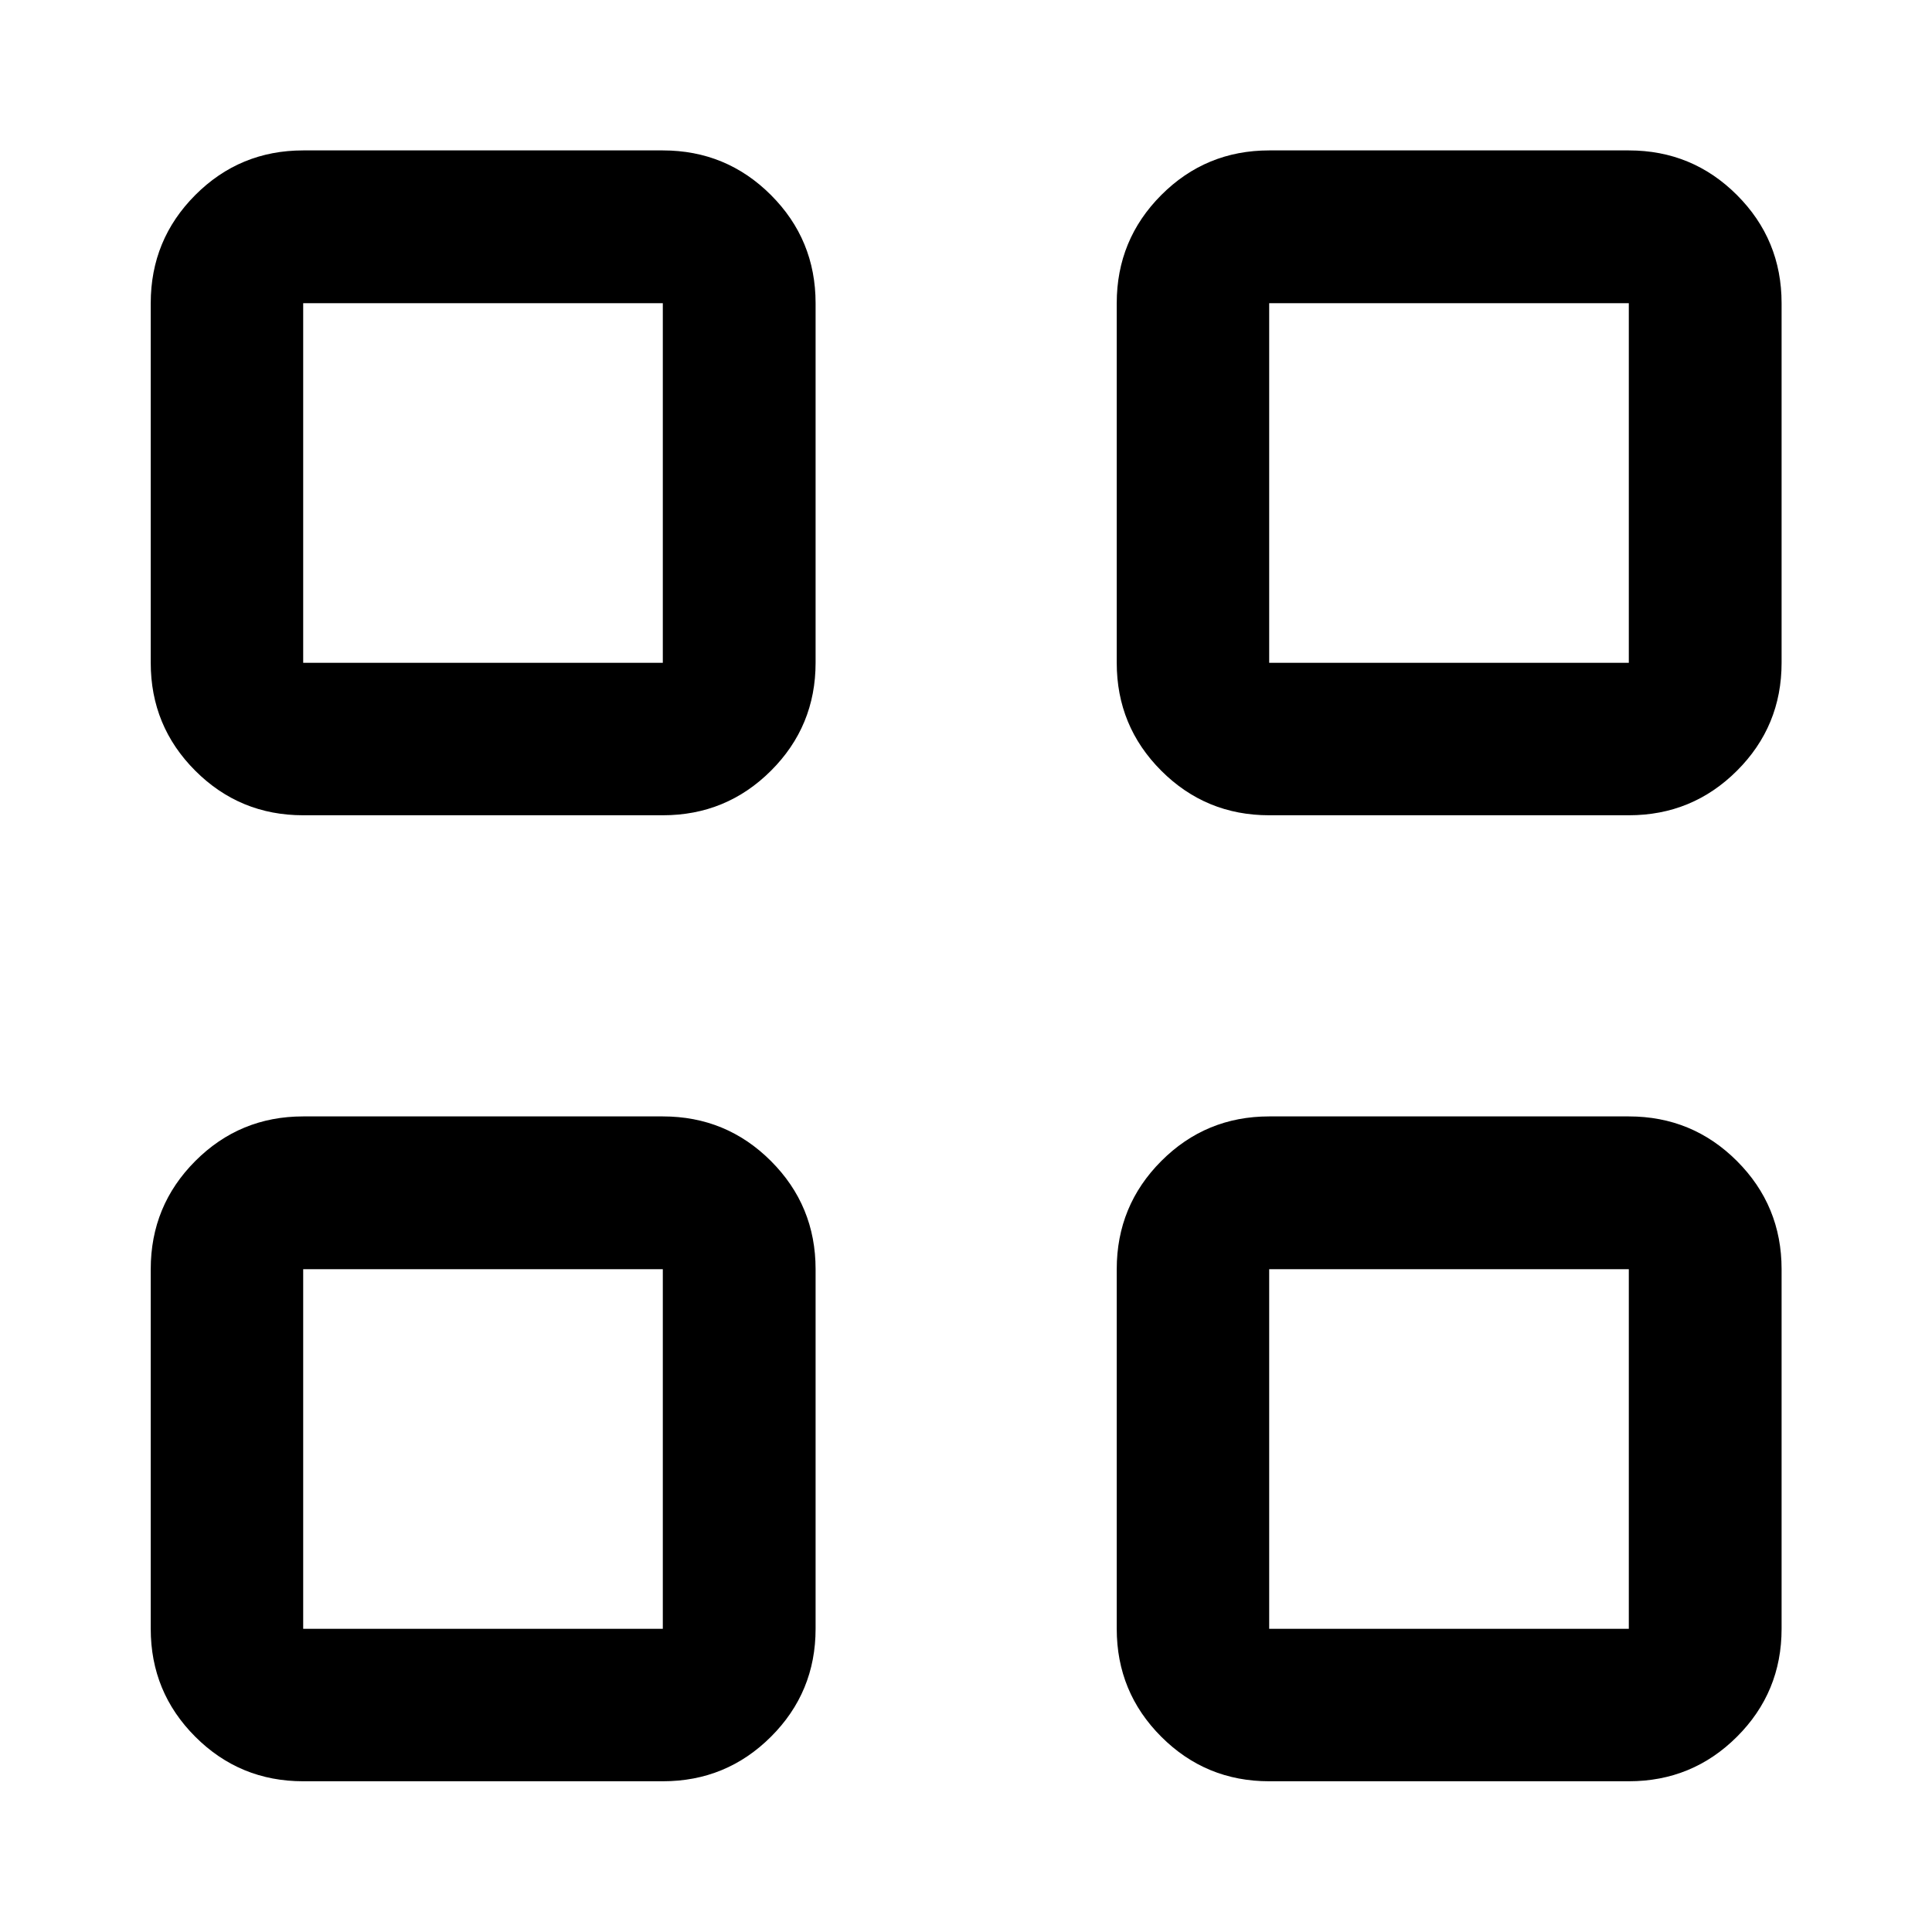 <svg xmlns="http://www.w3.org/2000/svg" height="40" viewBox="0 -960 960 960" width="40"><path d="M329.348-554.898H150.652q-31.494 0-53.623-22.13-22.13-22.13-22.13-53.624v-178.696q0-31.559 22.13-53.736 22.129-22.177 53.623-22.177h178.696q31.559 0 53.736 22.177 22.177 22.177 22.177 53.736v178.696q0 31.494-22.177 53.624-22.177 22.13-53.736 22.13Zm-178.696-75.754h178.696v-178.696H150.652v178.696ZM329.348-74.898H150.652q-31.494 0-53.623-22.13-22.13-22.13-22.13-53.624v-178.696q0-31.559 22.13-53.736 22.129-22.177 53.623-22.177h178.696q31.559 0 53.736 22.177 22.177 22.177 22.177 53.736v178.696q0 31.494-22.177 53.623-22.177 22.13-53.736 22.13Zm-178.696-75.754h178.696v-178.696H150.652v178.696Zm658.696-404.246H630.652q-31.494 0-53.624-22.13-22.13-22.13-22.13-53.624v-178.696q0-31.559 22.13-53.736 22.13-22.177 53.624-22.177h178.696q31.559 0 53.736 22.177 22.177 22.177 22.177 53.736v178.696q0 31.494-22.177 53.624-22.177 22.13-53.736 22.13Zm-178.696-75.754h178.696v-178.696H630.652v178.696ZM809.348-74.898H630.652q-31.494 0-53.624-22.13-22.13-22.13-22.13-53.624v-178.696q0-31.559 22.13-53.736 22.13-22.177 53.624-22.177h178.696q31.559 0 53.736 22.177 22.177 22.177 22.177 53.736v178.696q0 31.494-22.177 53.623-22.177 22.13-53.736 22.13Zm-178.696-75.754h178.696v-178.696H630.652v178.696Zm-301.304-480Zm0 301.304Zm301.304-301.304Zm0 301.304Z"/></svg>